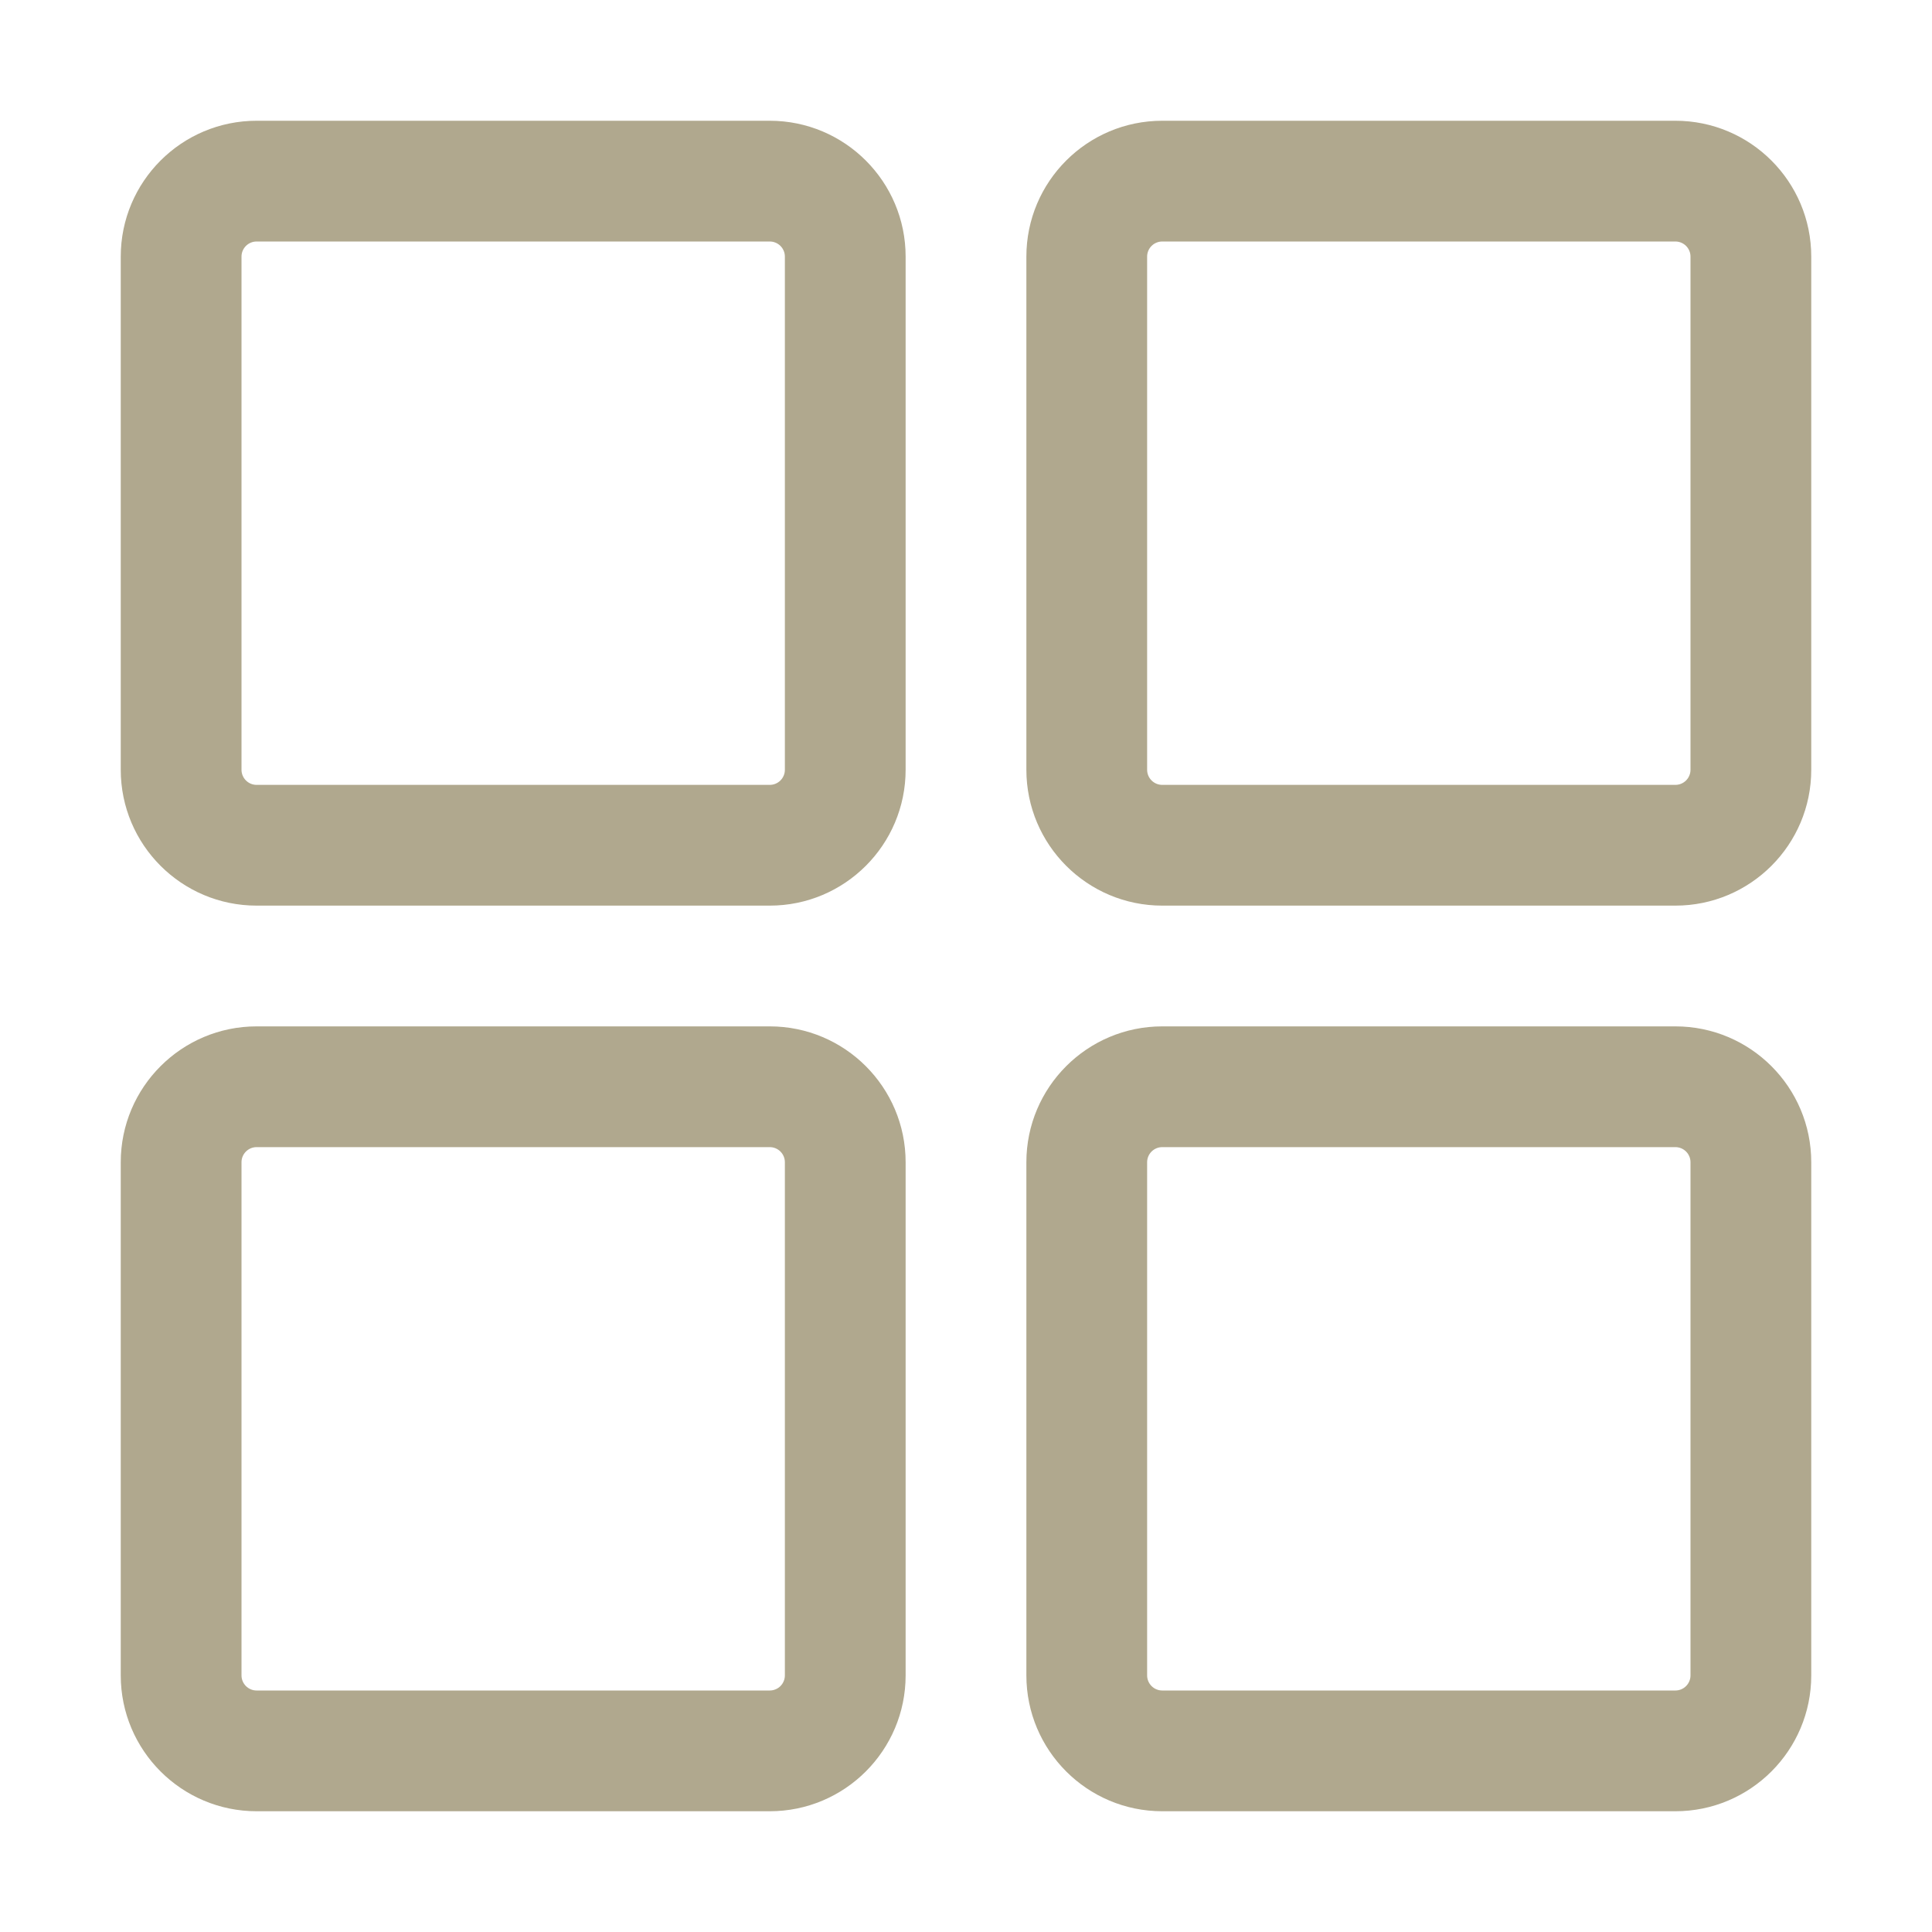 <?xml version="1.0" encoding="utf-8" ?>
<svg xmlns="http://www.w3.org/2000/svg" xmlns:xlink="http://www.w3.org/1999/xlink" width="24" height="24" viewBox="0 0 24 24">
	<defs>
		<clipPath id="clipPath8652375261">
			<path d="M0 0L24 0L24 24L0 24L0 0Z" fill-rule="nonzero" transform="matrix(1 0 0 1 -0 -0)"/>
		</clipPath>
	</defs>
	<g clip-path="url(#clipPath8652375261)">
		<path d="M-0.75 0.938C-0.75 0.006 0.006 -0.75 0.938 -0.75L7.312 -0.75C8.244 -0.75 9 0.006 9 0.938L9 7.312C9 8.244 8.244 9 7.312 9L0.938 9C0.006 9 -0.75 8.244 -0.75 7.312L-0.75 0.938ZM0.938 0.75C0.834 0.75 0.75 0.834 0.75 0.938L0.75 7.312C0.75 7.416 0.834 7.5 0.938 7.5L7.312 7.5C7.416 7.5 7.5 7.416 7.5 7.312L7.5 0.938C7.5 0.834 7.416 0.75 7.312 0.75L0.938 0.75Z" fill-rule="nonzero" transform="matrix(1 0 0 1 2.25 2.25)" fill="rgb(176, 168, 142)"/>
		<path d="M-0.75 0.938C-0.75 0.006 0.006 -0.75 0.938 -0.75L7.312 -0.75C8.244 -0.75 9 0.006 9 0.938L9 7.312C9 8.244 8.244 9 7.312 9L0.938 9C0.006 9 -0.75 8.244 -0.75 7.312L-0.75 0.938ZM0.938 0.75C0.834 0.75 0.75 0.834 0.75 0.938L0.75 7.312C0.75 7.416 0.834 7.5 0.938 7.5L7.312 7.5C7.416 7.5 7.5 7.416 7.5 7.312L7.5 0.938C7.5 0.834 7.416 0.75 7.312 0.75L0.938 0.75Z" fill-rule="nonzero" transform="matrix(1 0 0 1 13.5 2.25)" fill="rgb(176, 168, 142)"/>
		<path d="M-0.75 0.938C-0.75 0.006 0.006 -0.75 0.938 -0.75L7.312 -0.75C8.244 -0.75 9 0.006 9 0.938L9 7.312C9 8.244 8.244 9 7.312 9L0.938 9C0.006 9 -0.75 8.244 -0.75 7.312L-0.75 0.938ZM0.938 0.75C0.834 0.75 0.75 0.834 0.75 0.938L0.75 7.312C0.75 7.416 0.834 7.5 0.938 7.5L7.312 7.5C7.416 7.5 7.5 7.416 7.5 7.312L7.5 0.938C7.5 0.834 7.416 0.75 7.312 0.75L0.938 0.75Z" fill-rule="nonzero" transform="matrix(1 0 0 1 2.25 13.5)" fill="rgb(176, 168, 142)"/>
		<path d="M-0.75 0.938C-0.75 0.006 0.006 -0.75 0.938 -0.75L7.312 -0.75C8.244 -0.75 9 0.006 9 0.938L9 7.312C9 8.244 8.244 9 7.312 9L0.938 9C0.006 9 -0.75 8.244 -0.75 7.312L-0.75 0.938ZM0.938 0.75C0.834 0.75 0.75 0.834 0.75 0.938L0.75 7.312C0.75 7.416 0.834 7.5 0.938 7.5L7.312 7.5C7.416 7.5 7.5 7.416 7.5 7.312L7.5 0.938C7.5 0.834 7.416 0.75 7.312 0.75L0.938 0.75Z" fill-rule="nonzero" transform="matrix(1 0 0 1 13.5 13.5)" fill="rgb(176, 168, 142)"/>
	</g>
</svg>
